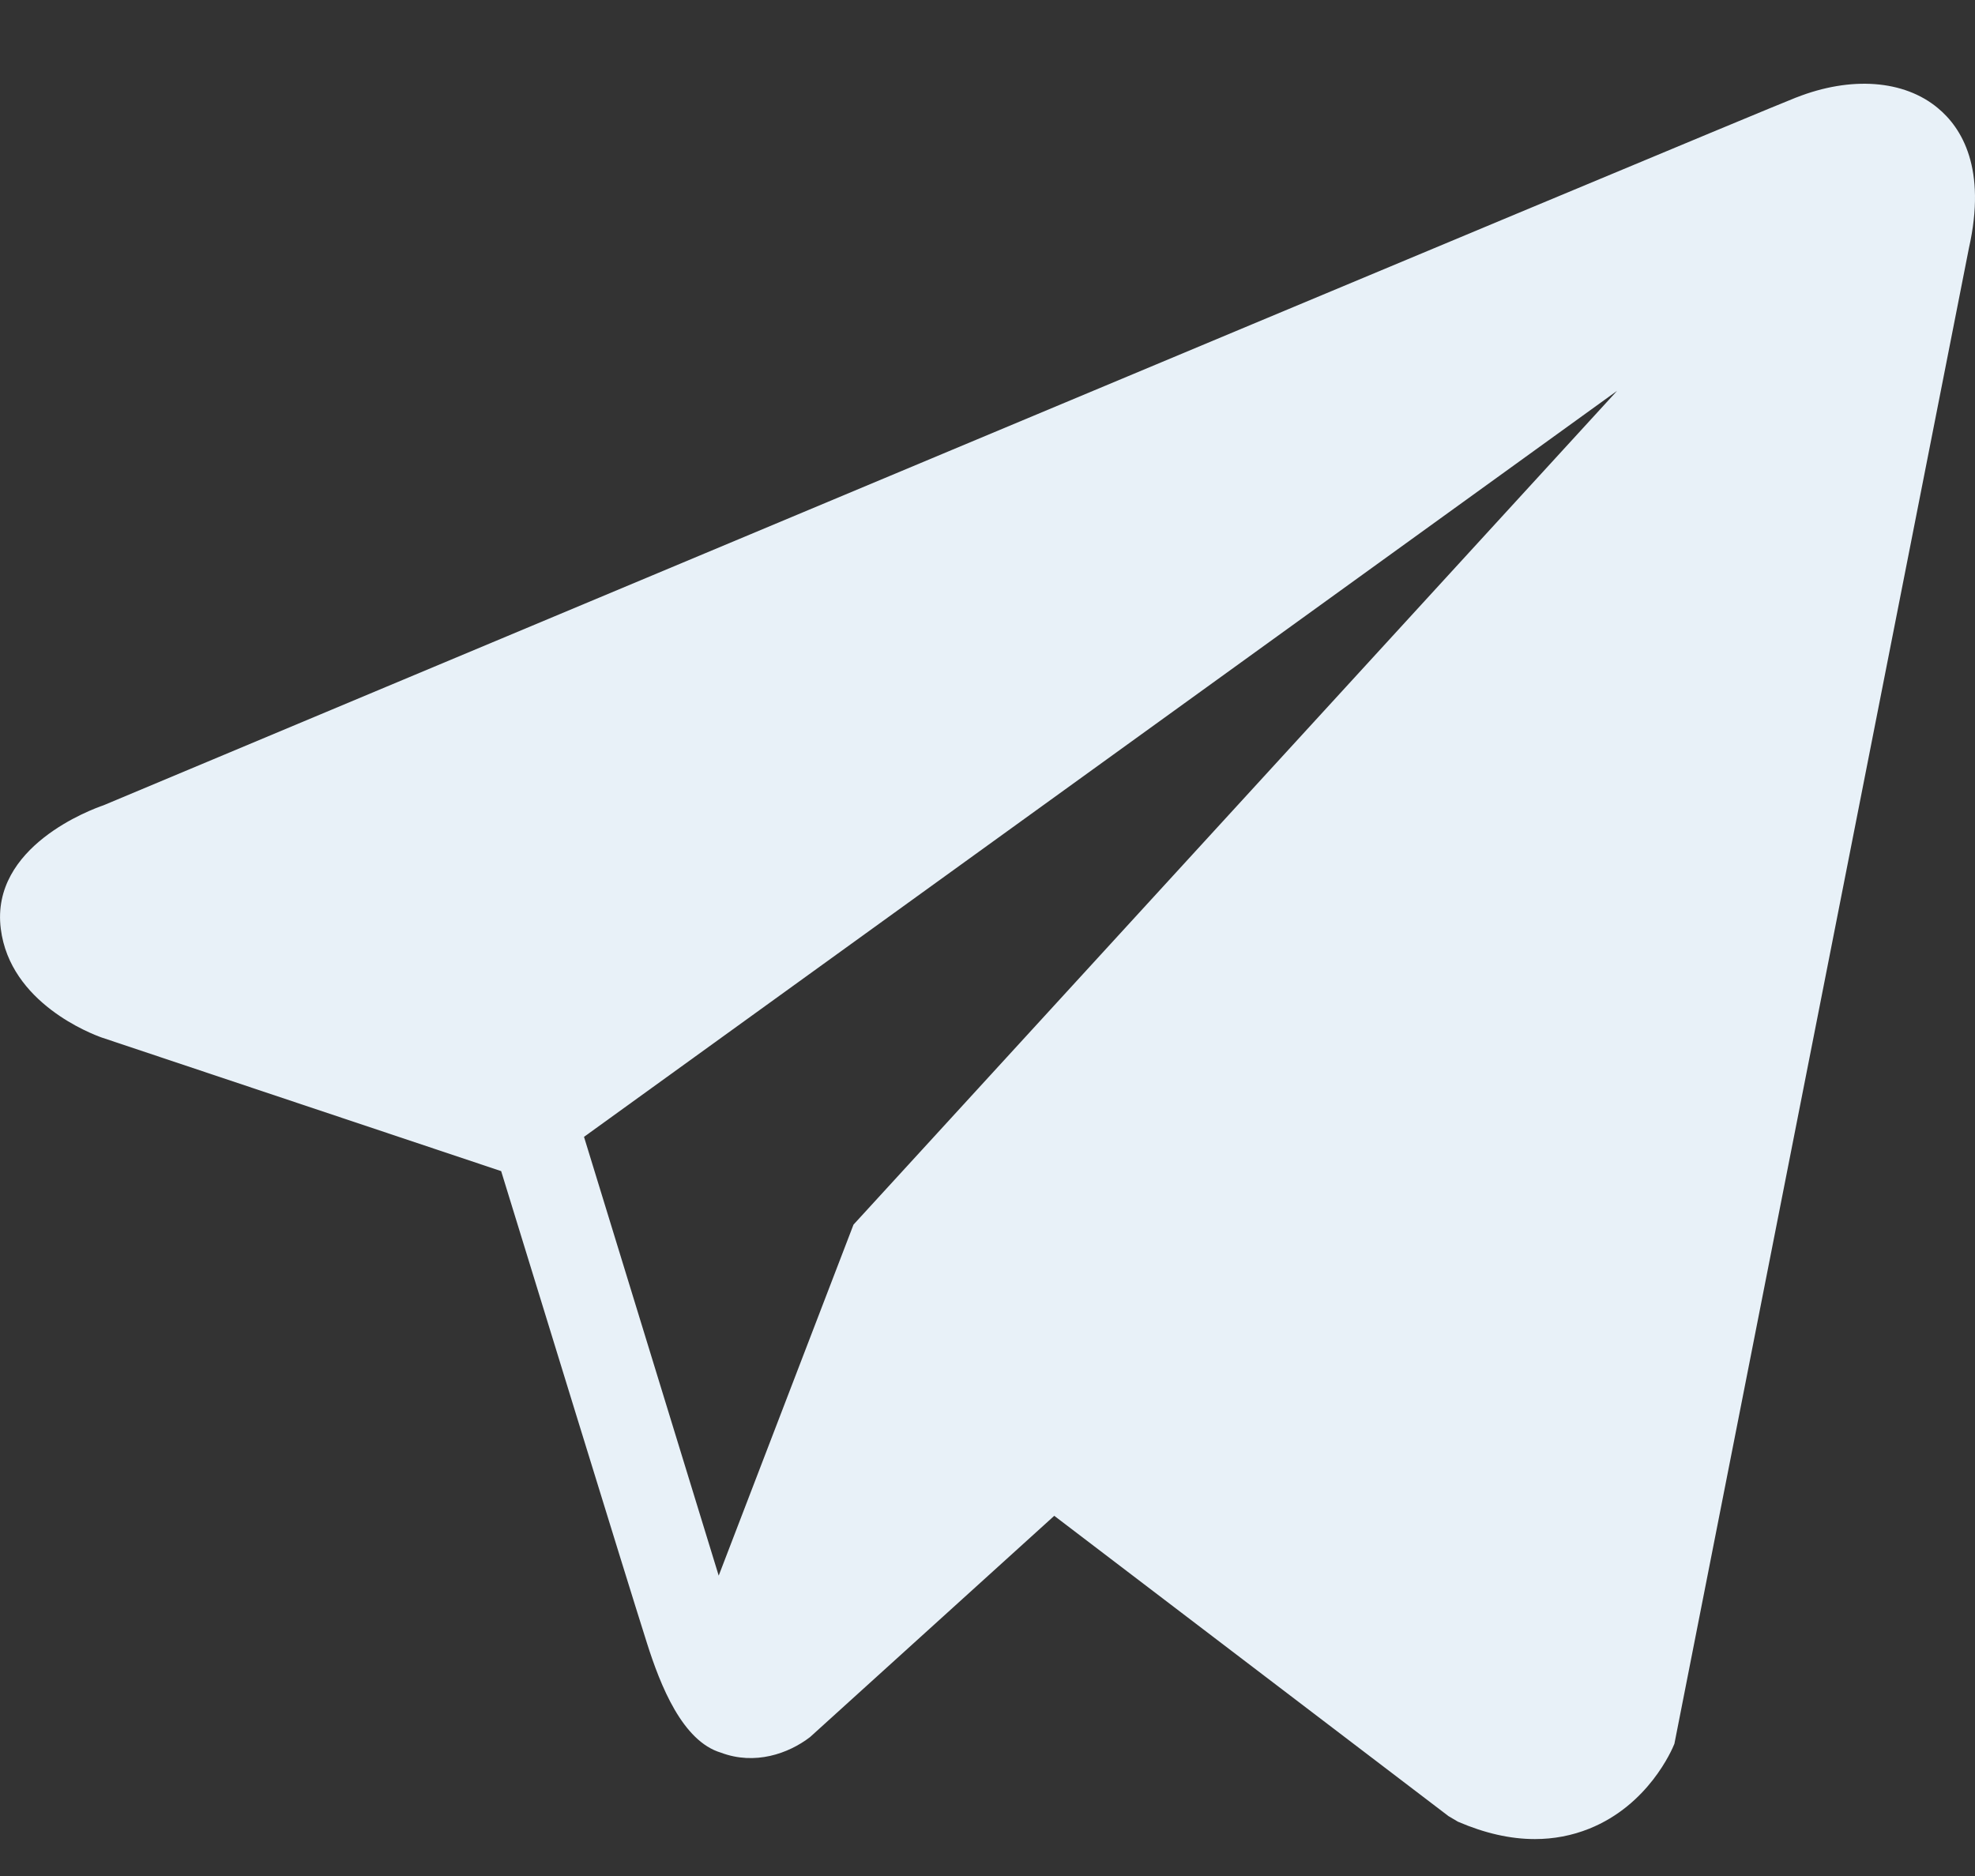 <svg width="20" height="19" viewBox="0 0 20 19" fill="none" xmlns="http://www.w3.org/2000/svg">
<rect x="0" y="0" width="20" height="19" fill="#333333" stroke="none"/>
<path d="M19.622 1.093C19.281 0.81 18.745 0.769 18.191 0.987H18.19C17.608 1.215 1.696 7.884 1.048 8.156C0.931 8.196 -0.098 8.571 0.008 9.407C0.102 10.16 0.929 10.472 1.03 10.508L5.075 11.861C5.344 12.734 6.333 15.955 6.552 16.643C6.688 17.072 6.911 17.635 7.301 17.751C7.643 17.88 7.983 17.762 8.203 17.593L10.676 15.352L14.669 18.394L14.764 18.45C15.035 18.567 15.295 18.626 15.543 18.626C15.734 18.626 15.918 18.591 16.093 18.521C16.692 18.281 16.931 17.724 16.956 17.661L19.938 2.515C20.12 1.706 19.867 1.295 19.622 1.093ZM8.643 12.403L7.278 15.958L5.914 11.514L16.376 3.958L8.643 12.403Z" fill="#E8F1F8"/>
</svg>
